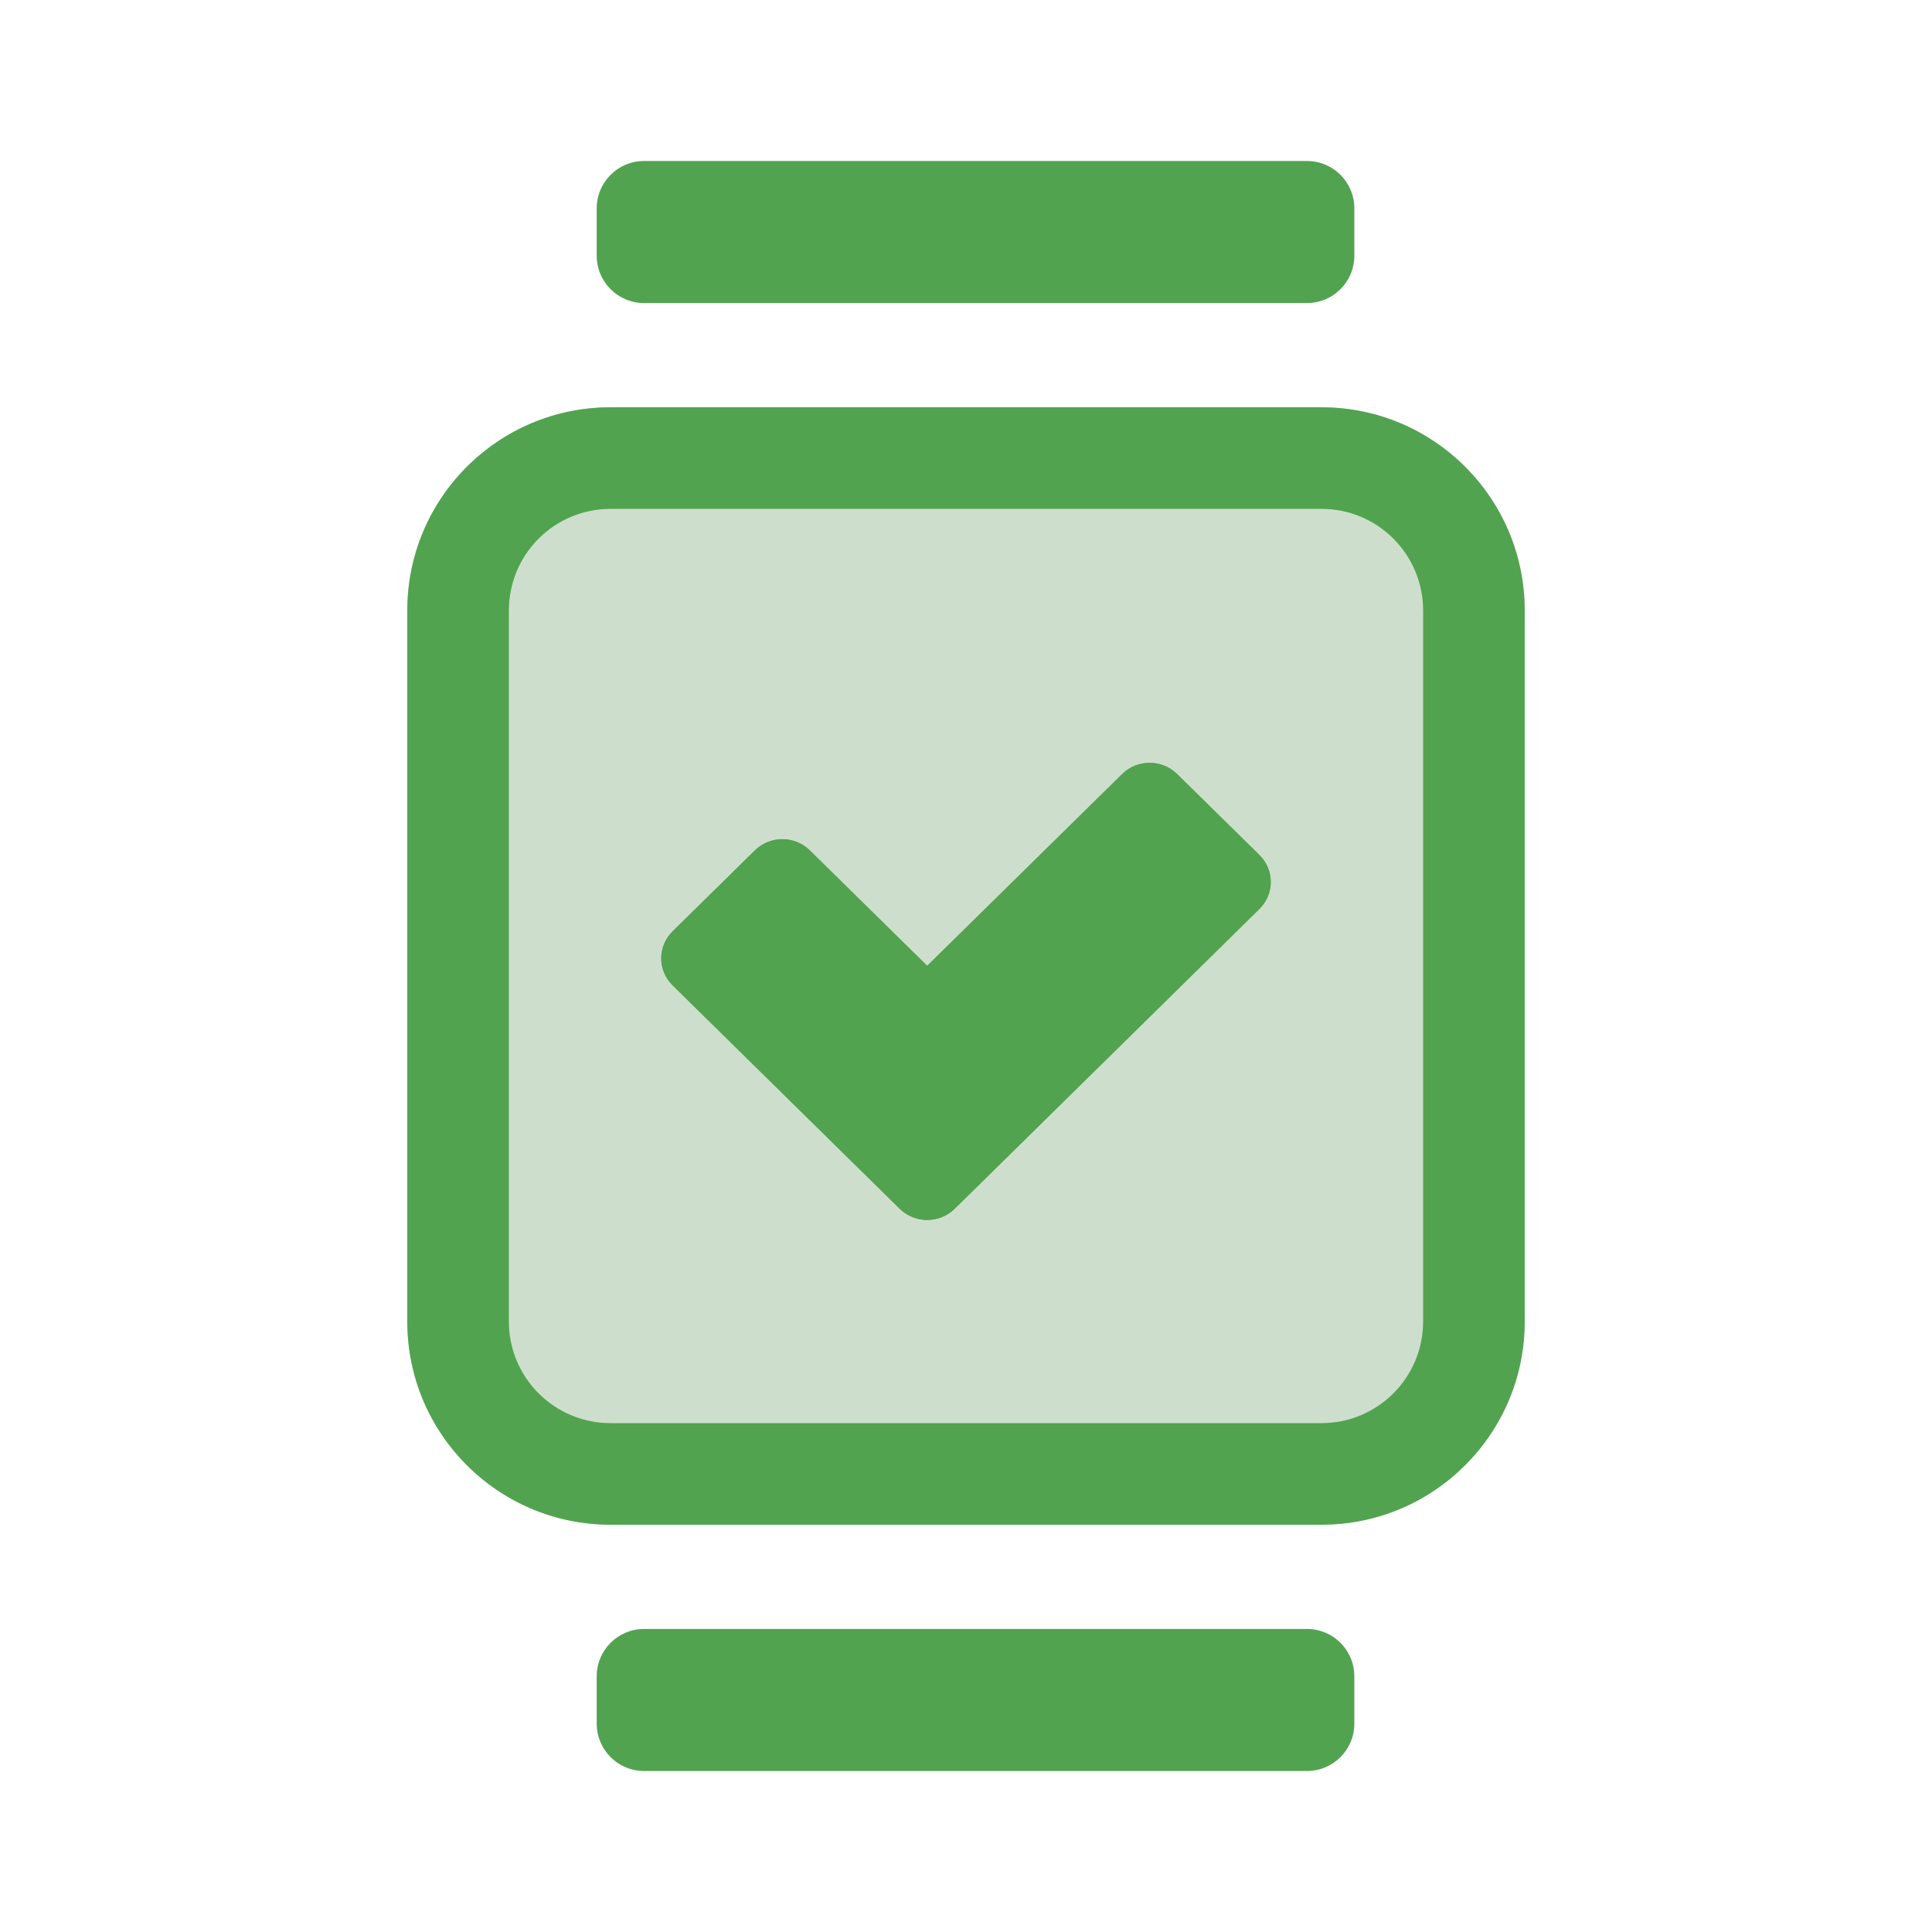 <svg width="48" height="48" viewBox="0 0 48 48" fill="none" xmlns="http://www.w3.org/2000/svg">
<path d="M10.119 15.167C10.119 12.379 12.379 10.119 15.167 10.119H32.833C35.621 10.119 37.881 12.379 37.881 15.167V32.833C37.881 35.621 35.621 37.881 32.833 37.881H15.167C12.379 37.881 10.119 35.621 10.119 32.833V15.167Z" fill="#CDDFCC"/>
<path d="M32.472 7.529H16.001C15.352 7.529 14.825 7.003 14.825 6.353V5.176C14.825 4.527 15.352 4 16.001 4H32.472C33.122 4 33.648 4.527 33.648 5.176V6.353C33.648 7.003 33.122 7.529 32.472 7.529Z" fill="#52A350"/>
<path d="M32.472 44H16.001C15.352 44 14.825 43.473 14.825 42.824V41.647C14.825 40.997 15.352 40.471 16.001 40.471H32.472C33.122 40.471 33.648 40.997 33.648 41.647V42.824C33.648 43.473 33.122 44 32.472 44Z" fill="#52A350"/>
<path fill-rule="evenodd" clip-rule="evenodd" d="M32.833 12.643H15.167C13.773 12.643 12.643 13.773 12.643 15.167V32.833C12.643 34.227 13.773 35.357 15.167 35.357H32.833C34.227 35.357 35.357 34.227 35.357 32.833V15.167C35.357 13.773 34.227 12.643 32.833 12.643ZM15.167 10.119C12.379 10.119 10.119 12.379 10.119 15.167V32.833C10.119 35.621 12.379 37.881 15.167 37.881H32.833C35.621 37.881 37.881 35.621 37.881 32.833V15.167C37.881 12.379 35.621 10.119 32.833 10.119H15.167Z" fill="#52A350"/>
<path fill-rule="evenodd" clip-rule="evenodd" d="M31.289 21.242C31.666 21.613 31.666 22.213 31.289 22.583L23.718 30.032C23.341 30.402 22.731 30.402 22.354 30.032L16.711 24.48C16.334 24.11 16.334 23.509 16.711 23.139L18.756 21.127C19.133 20.757 19.743 20.757 20.119 21.127L23.036 23.996L27.881 19.23C28.257 18.86 28.867 18.86 29.244 19.23L31.289 21.242Z" fill="#52A350"/>
<path fill-rule="evenodd" clip-rule="evenodd" d="M31.289 21.242C31.666 21.613 31.666 22.213 31.289 22.583L23.718 30.032C23.341 30.402 22.731 30.402 22.354 30.032L16.711 24.48C16.334 24.11 16.334 23.509 16.711 23.139L18.756 21.127C19.133 20.757 19.743 20.757 20.119 21.127L23.036 23.996L27.881 19.23C28.257 18.86 28.867 18.86 29.244 19.23L31.289 21.242Z" fill="#52A350"/>
</svg>
